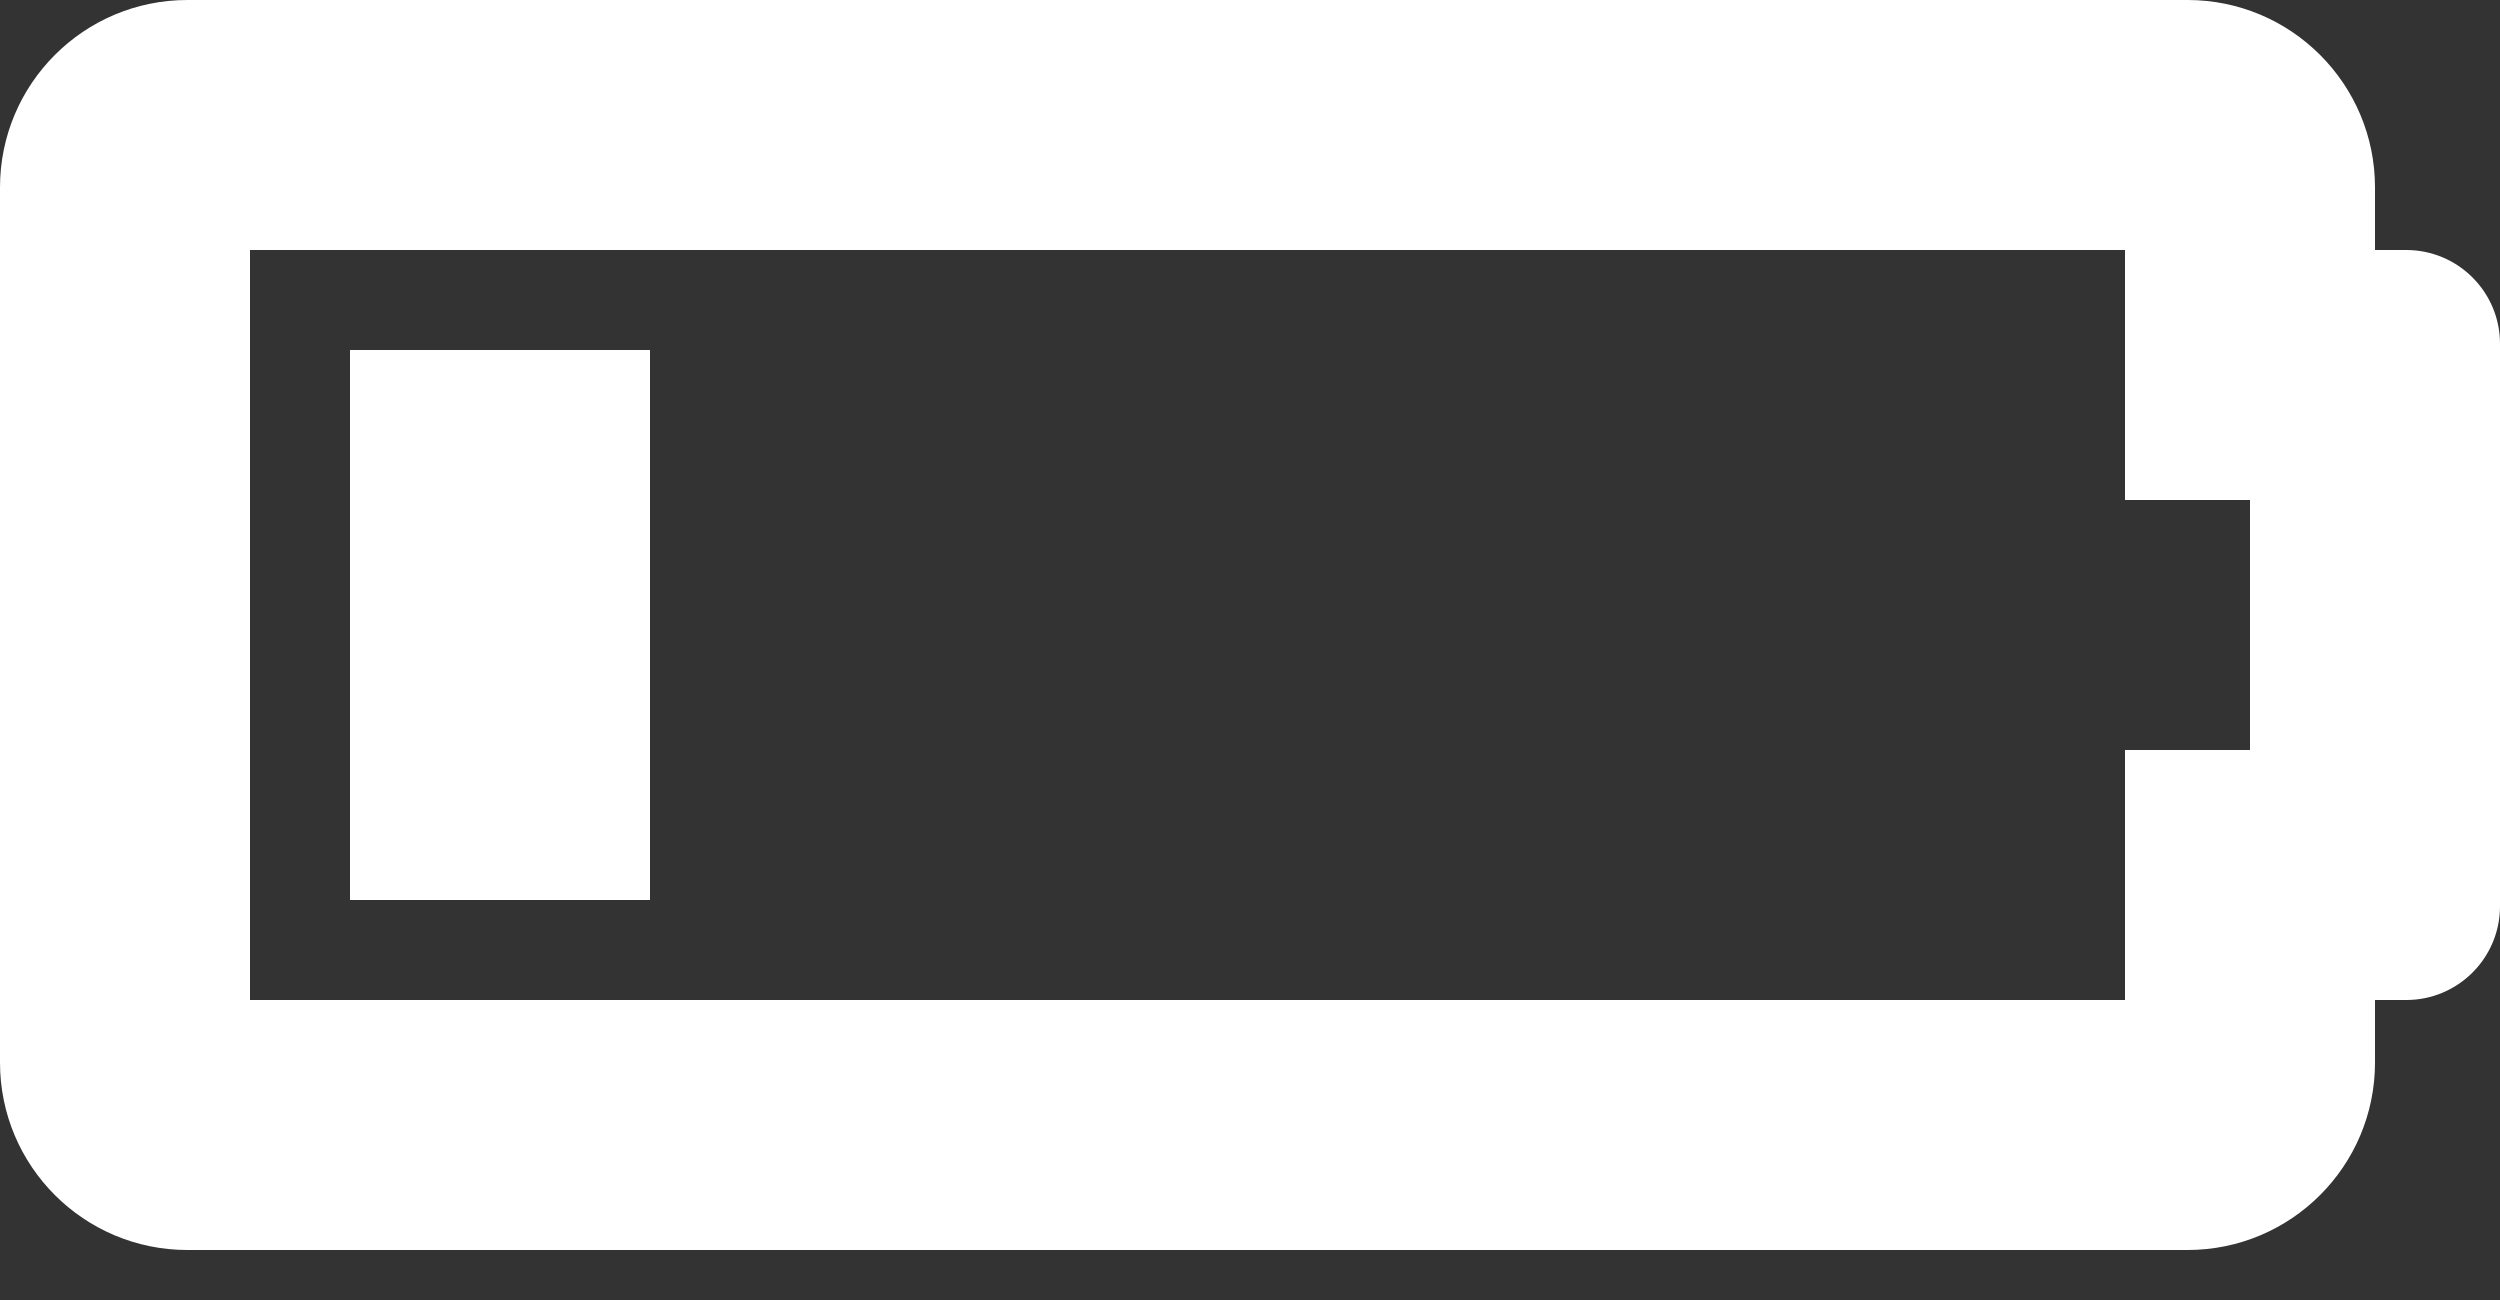 <svg width="25" height="13" viewBox="0 0 25 13" fill="none" xmlns="http://www.w3.org/2000/svg">
<rect x="0" y="0" width="25" height="13" fill="#333333" stroke="none"/>
<path fill-rule="evenodd" clip-rule="evenodd" d="M21.25 5V2.5H2.5V10H21.25V7.5H22.5V5H21.25ZM1.875 0H21.875C22.91 0 23.75 0.839 23.75 1.875V2.5H24.062C24.58 2.5 25 2.92 25 3.438V9.062C25 9.58 24.58 10 24.062 10H23.75V10.625C23.75 11.661 22.91 12.5 21.875 12.5H1.875C0.839 12.5 0 11.661 0 10.625V1.875C0 0.839 0.839 0 1.875 0ZM6.5 3.5H3.5V9H6.5V3.5Z" fill="white"/>
</svg>
